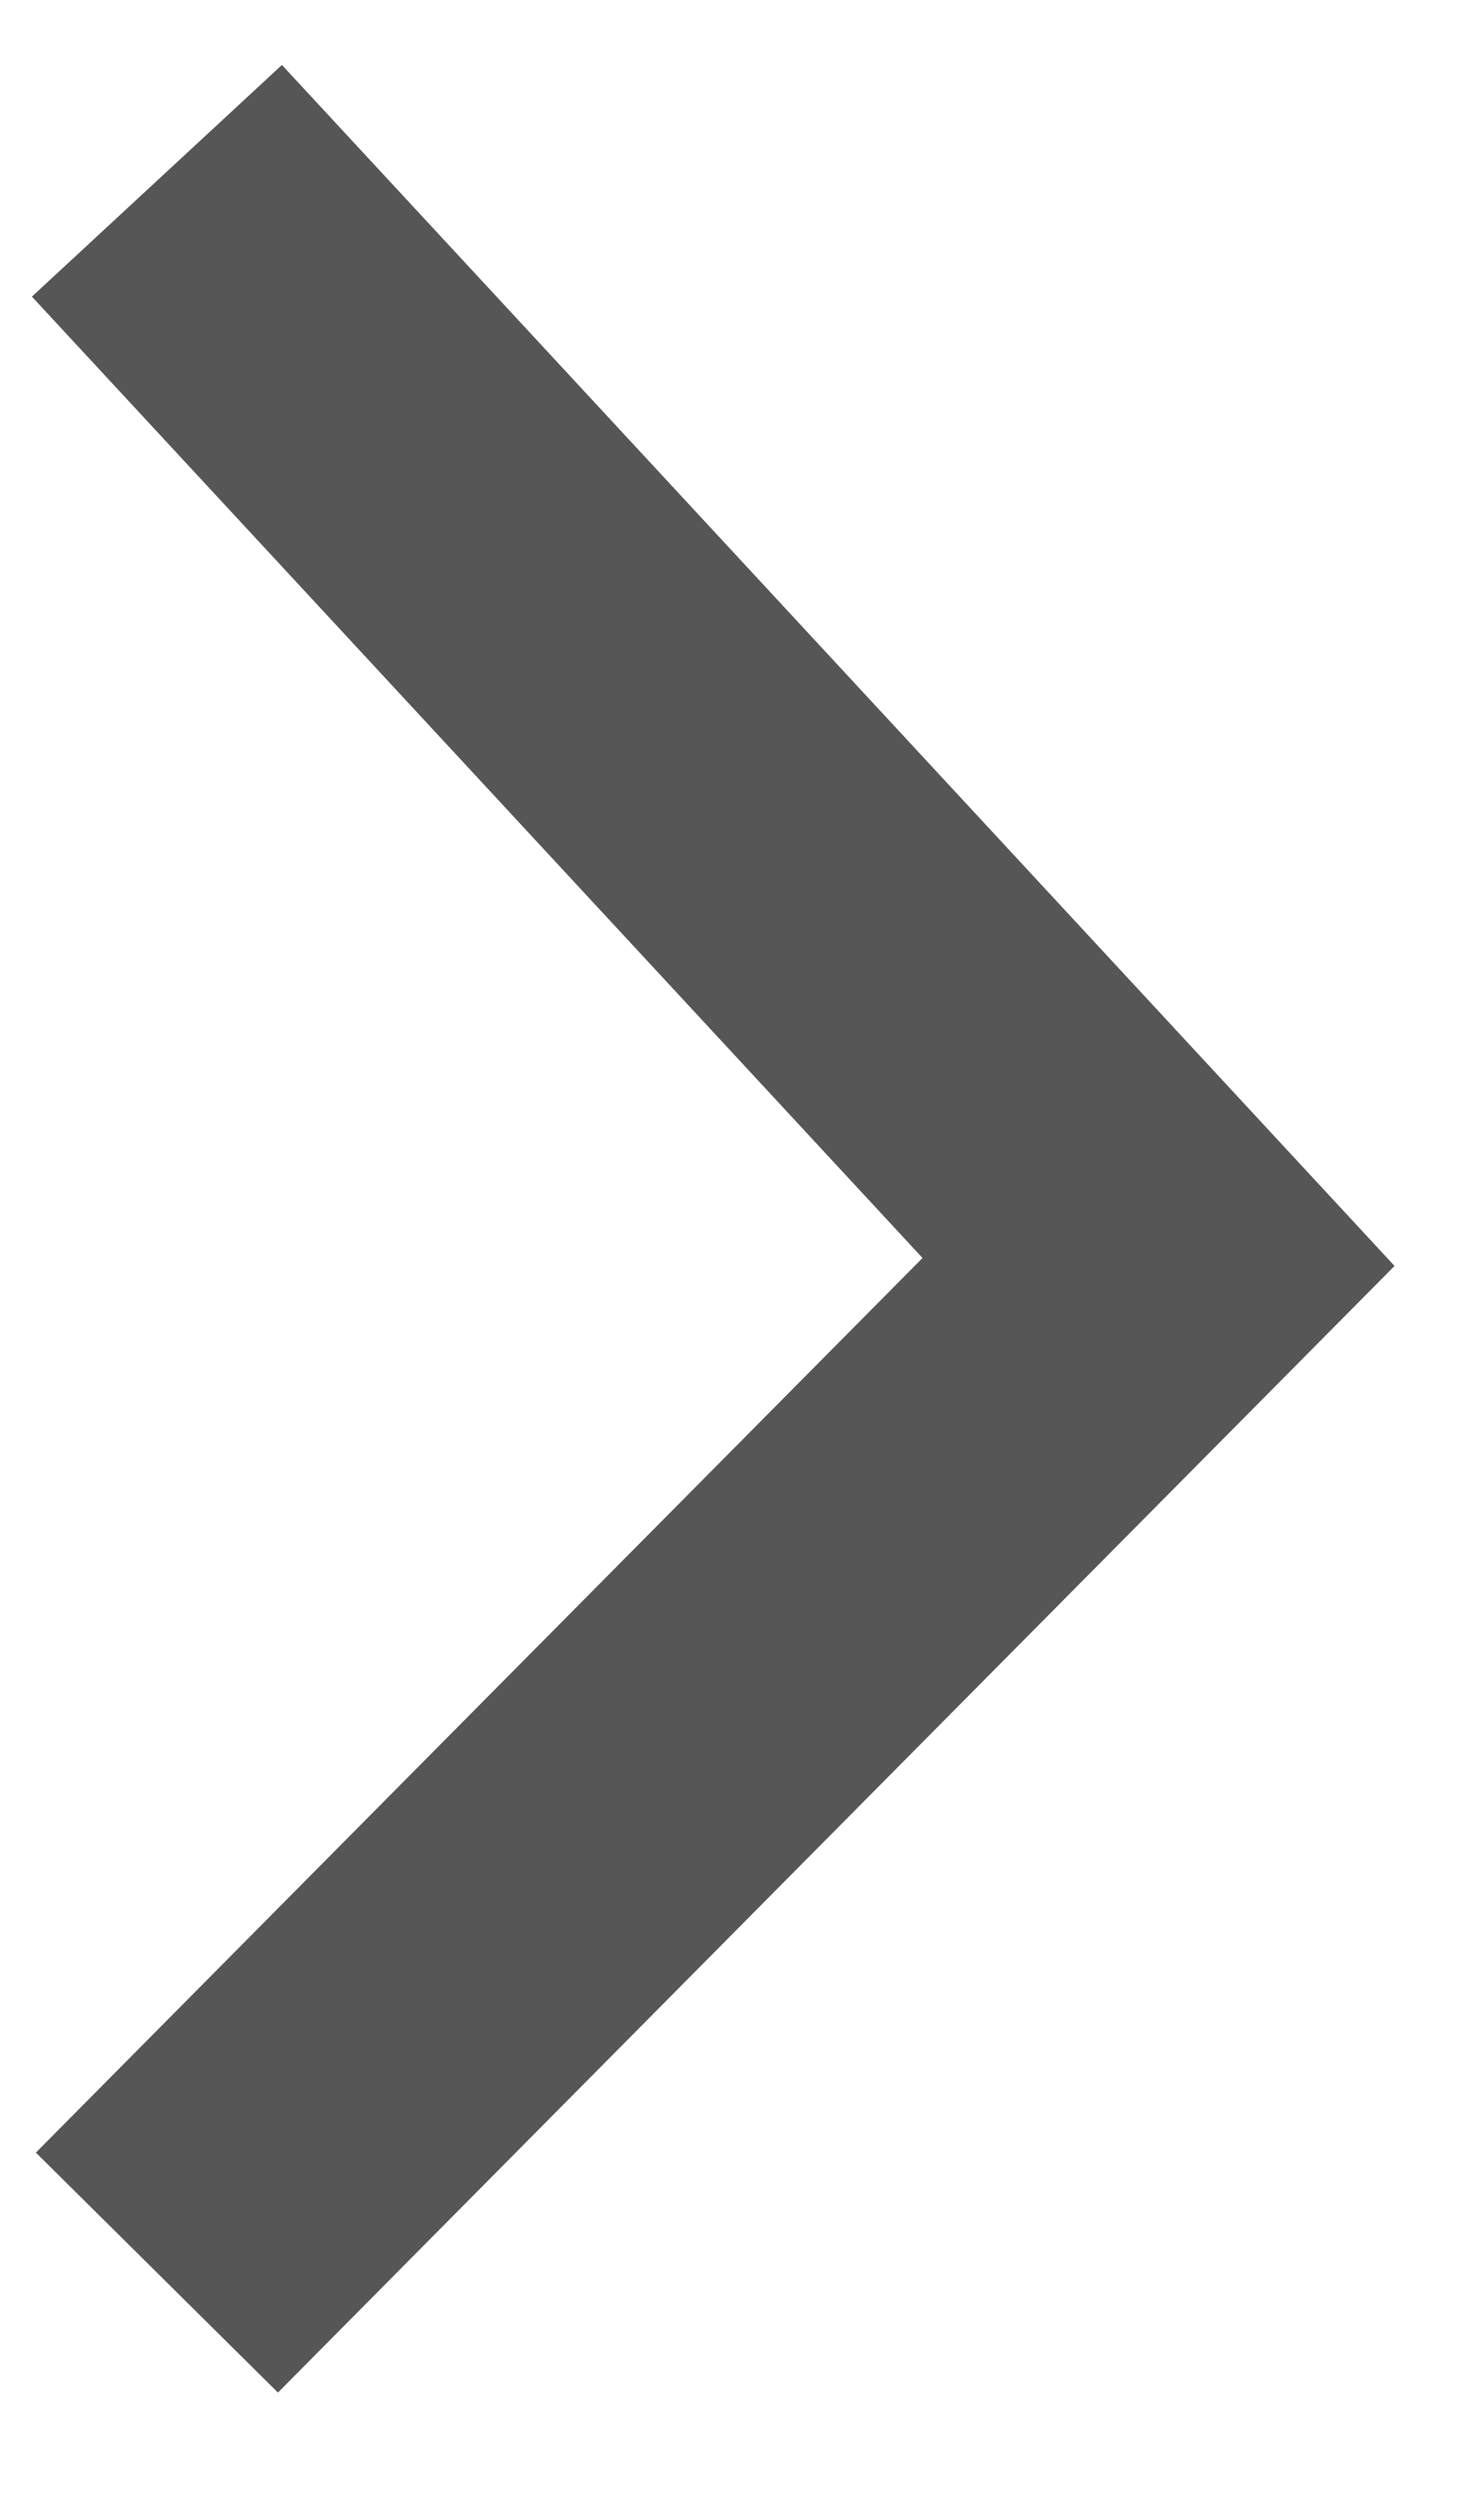 <svg width="13" height="22" viewBox="0 0 13 22" fill="none" xmlns="http://www.w3.org/2000/svg">
<g clip-path="url(#clip0_144_11)">
<path d="M1.381 20L10.197 11.106L1.381 1.591" stroke="#565656" stroke-width="3"/>
</g>
<defs>
<clipPath id="clip0_144_11">
<rect width="13" height="22" fill="white" transform="translate(13 22) rotate(-180)"/>
</clipPath>
</defs>
</svg>
